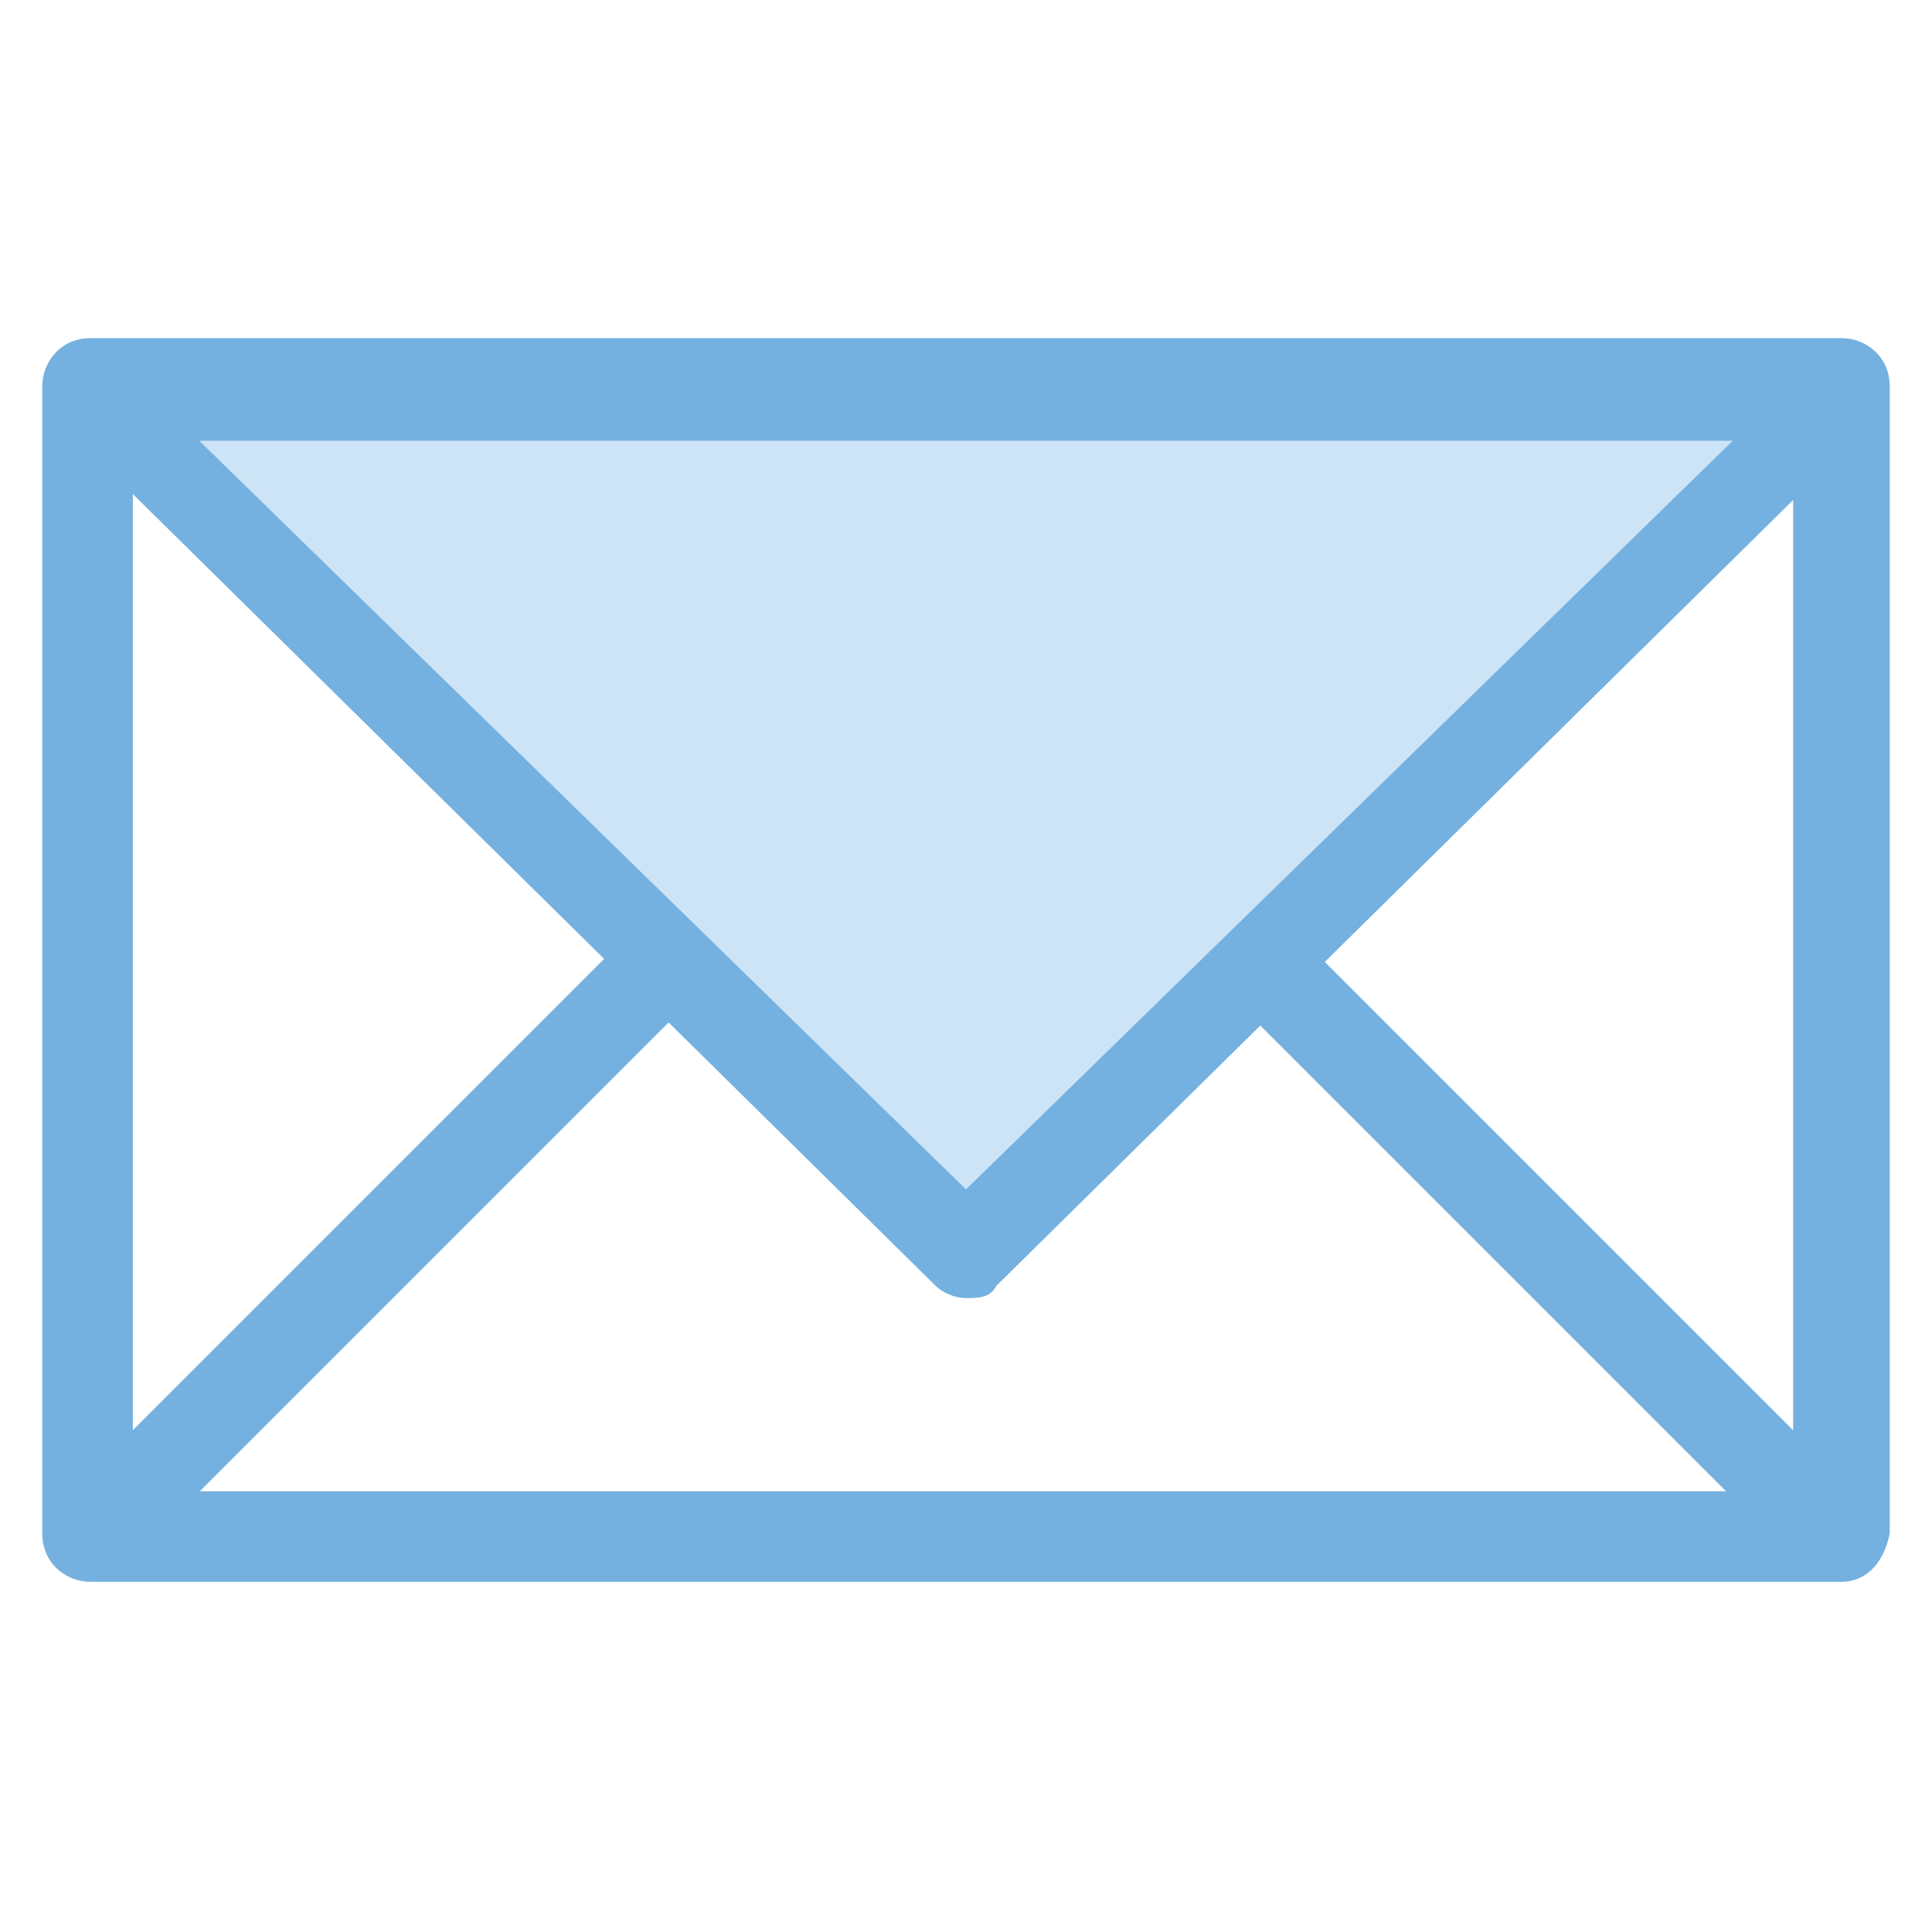 <?xml version="1.0" encoding="utf-8"?>
<!-- Generator: Adobe Illustrator 18.0.0, SVG Export Plug-In . SVG Version: 6.00 Build 0)  -->
<!DOCTYPE svg PUBLIC "-//W3C//DTD SVG 1.1//EN" "http://www.w3.org/Graphics/SVG/1.1/DTD/svg11.dtd">
<svg version="1.1" id="Layer_1" xmlns="http://www.w3.org/2000/svg" xmlns:xlink="http://www.w3.org/1999/xlink" x="0px" y="0px"
	 viewBox="0 0 32 32" enable-background="new 0 0 32 32" xml:space="preserve">
<g>
	<g>
		<path fill="#74B1E0" d="M30.5,26.2h-29c-0.4,0-0.8-0.3-0.8-0.8v-19c0-0.4,0.3-0.8,0.8-0.8h29c0.4,0,0.8,0.3,0.8,0.8v19
			C31.2,25.9,30.9,26.2,30.5,26.2z M2.2,24.7h27.5V7.3H2.2V24.7z"/>
	</g>
	<g>
		
			<rect x="19" y="20" transform="matrix(0.707 0.707 -0.707 0.707 22.177 -12.113)" fill="#74B1E0" width="13.5" height="1.5"/>
	</g>
	<g>
		<rect x="5.5" y="14" transform="matrix(0.707 0.707 -0.707 0.707 16.484 1.627)" fill="#74B1E0" width="1.5" height="13.5"/>
	</g>
	<g>
		<polygon fill="#CDE4F7" points="1.5,6.5 16,20.8 30.5,6.5 		"/>
		<path fill="#74B1E0" d="M16,21.5c-0.2,0-0.4-0.1-0.5-0.2L1,7C0.8,6.8,0.7,6.5,0.8,6.2c0.1-0.3,0.4-0.5,0.7-0.5h29
			c0.3,0,0.6,0.2,0.7,0.5c0.1,0.3,0,0.6-0.2,0.8L16.5,21.3C16.4,21.5,16.2,21.5,16,21.5z M3.3,7.3L16,19.7L28.7,7.3H3.3z"/>
	</g>
</g>
</svg>
